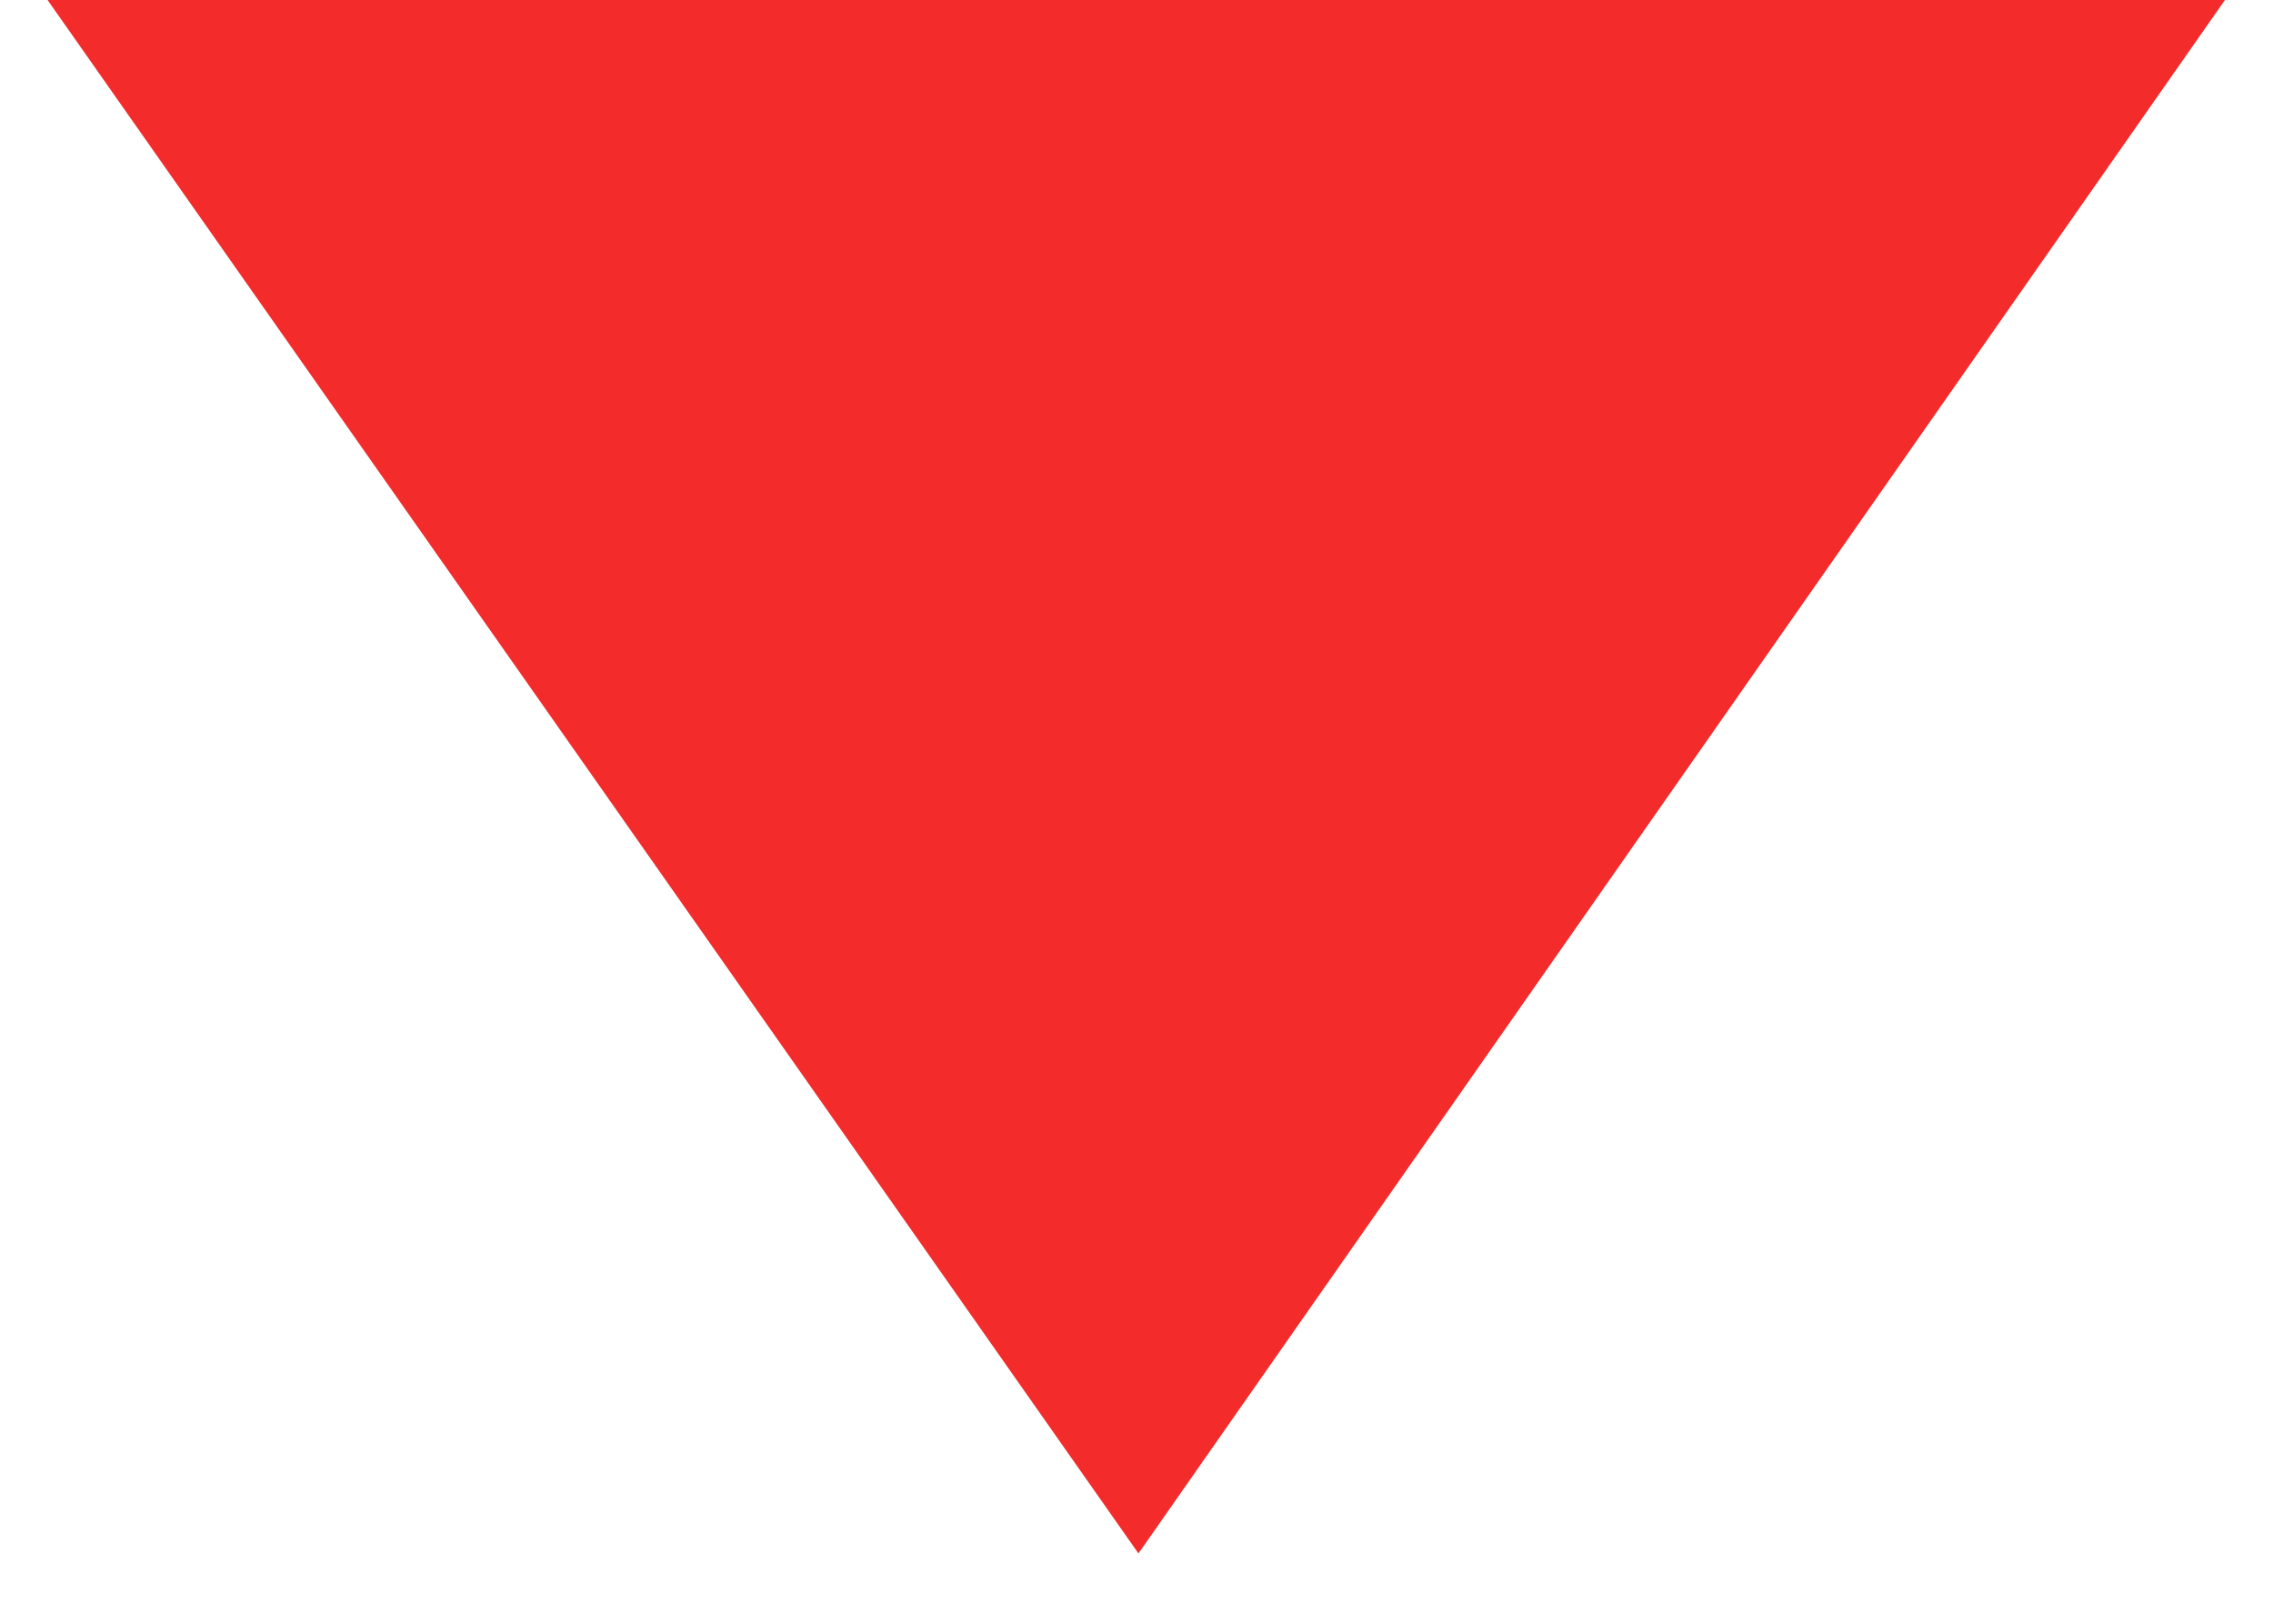 
<svg width="14px" height="10px" viewBox="0 0 14 10" version="1.1" xmlns="http://www.w3.org/2000/svg" xmlns:xlink="http://www.w3.org/1999/xlink">
    <g id="Page-3" stroke="none" stroke-width="1" fill="none" fill-rule="evenodd">
        <g id="Desktop-Copy-5" transform="translate(-326, -208)" fill="#F32B2B">
            <polygon id="Rectangle-Copy-31" transform="translate(333, 212.5) rotate(-180) translate(-333, -212.5) " points="332.988 207.433 339.707 217 326.296 217"></polygon>
        </g>
    </g>
</svg>
